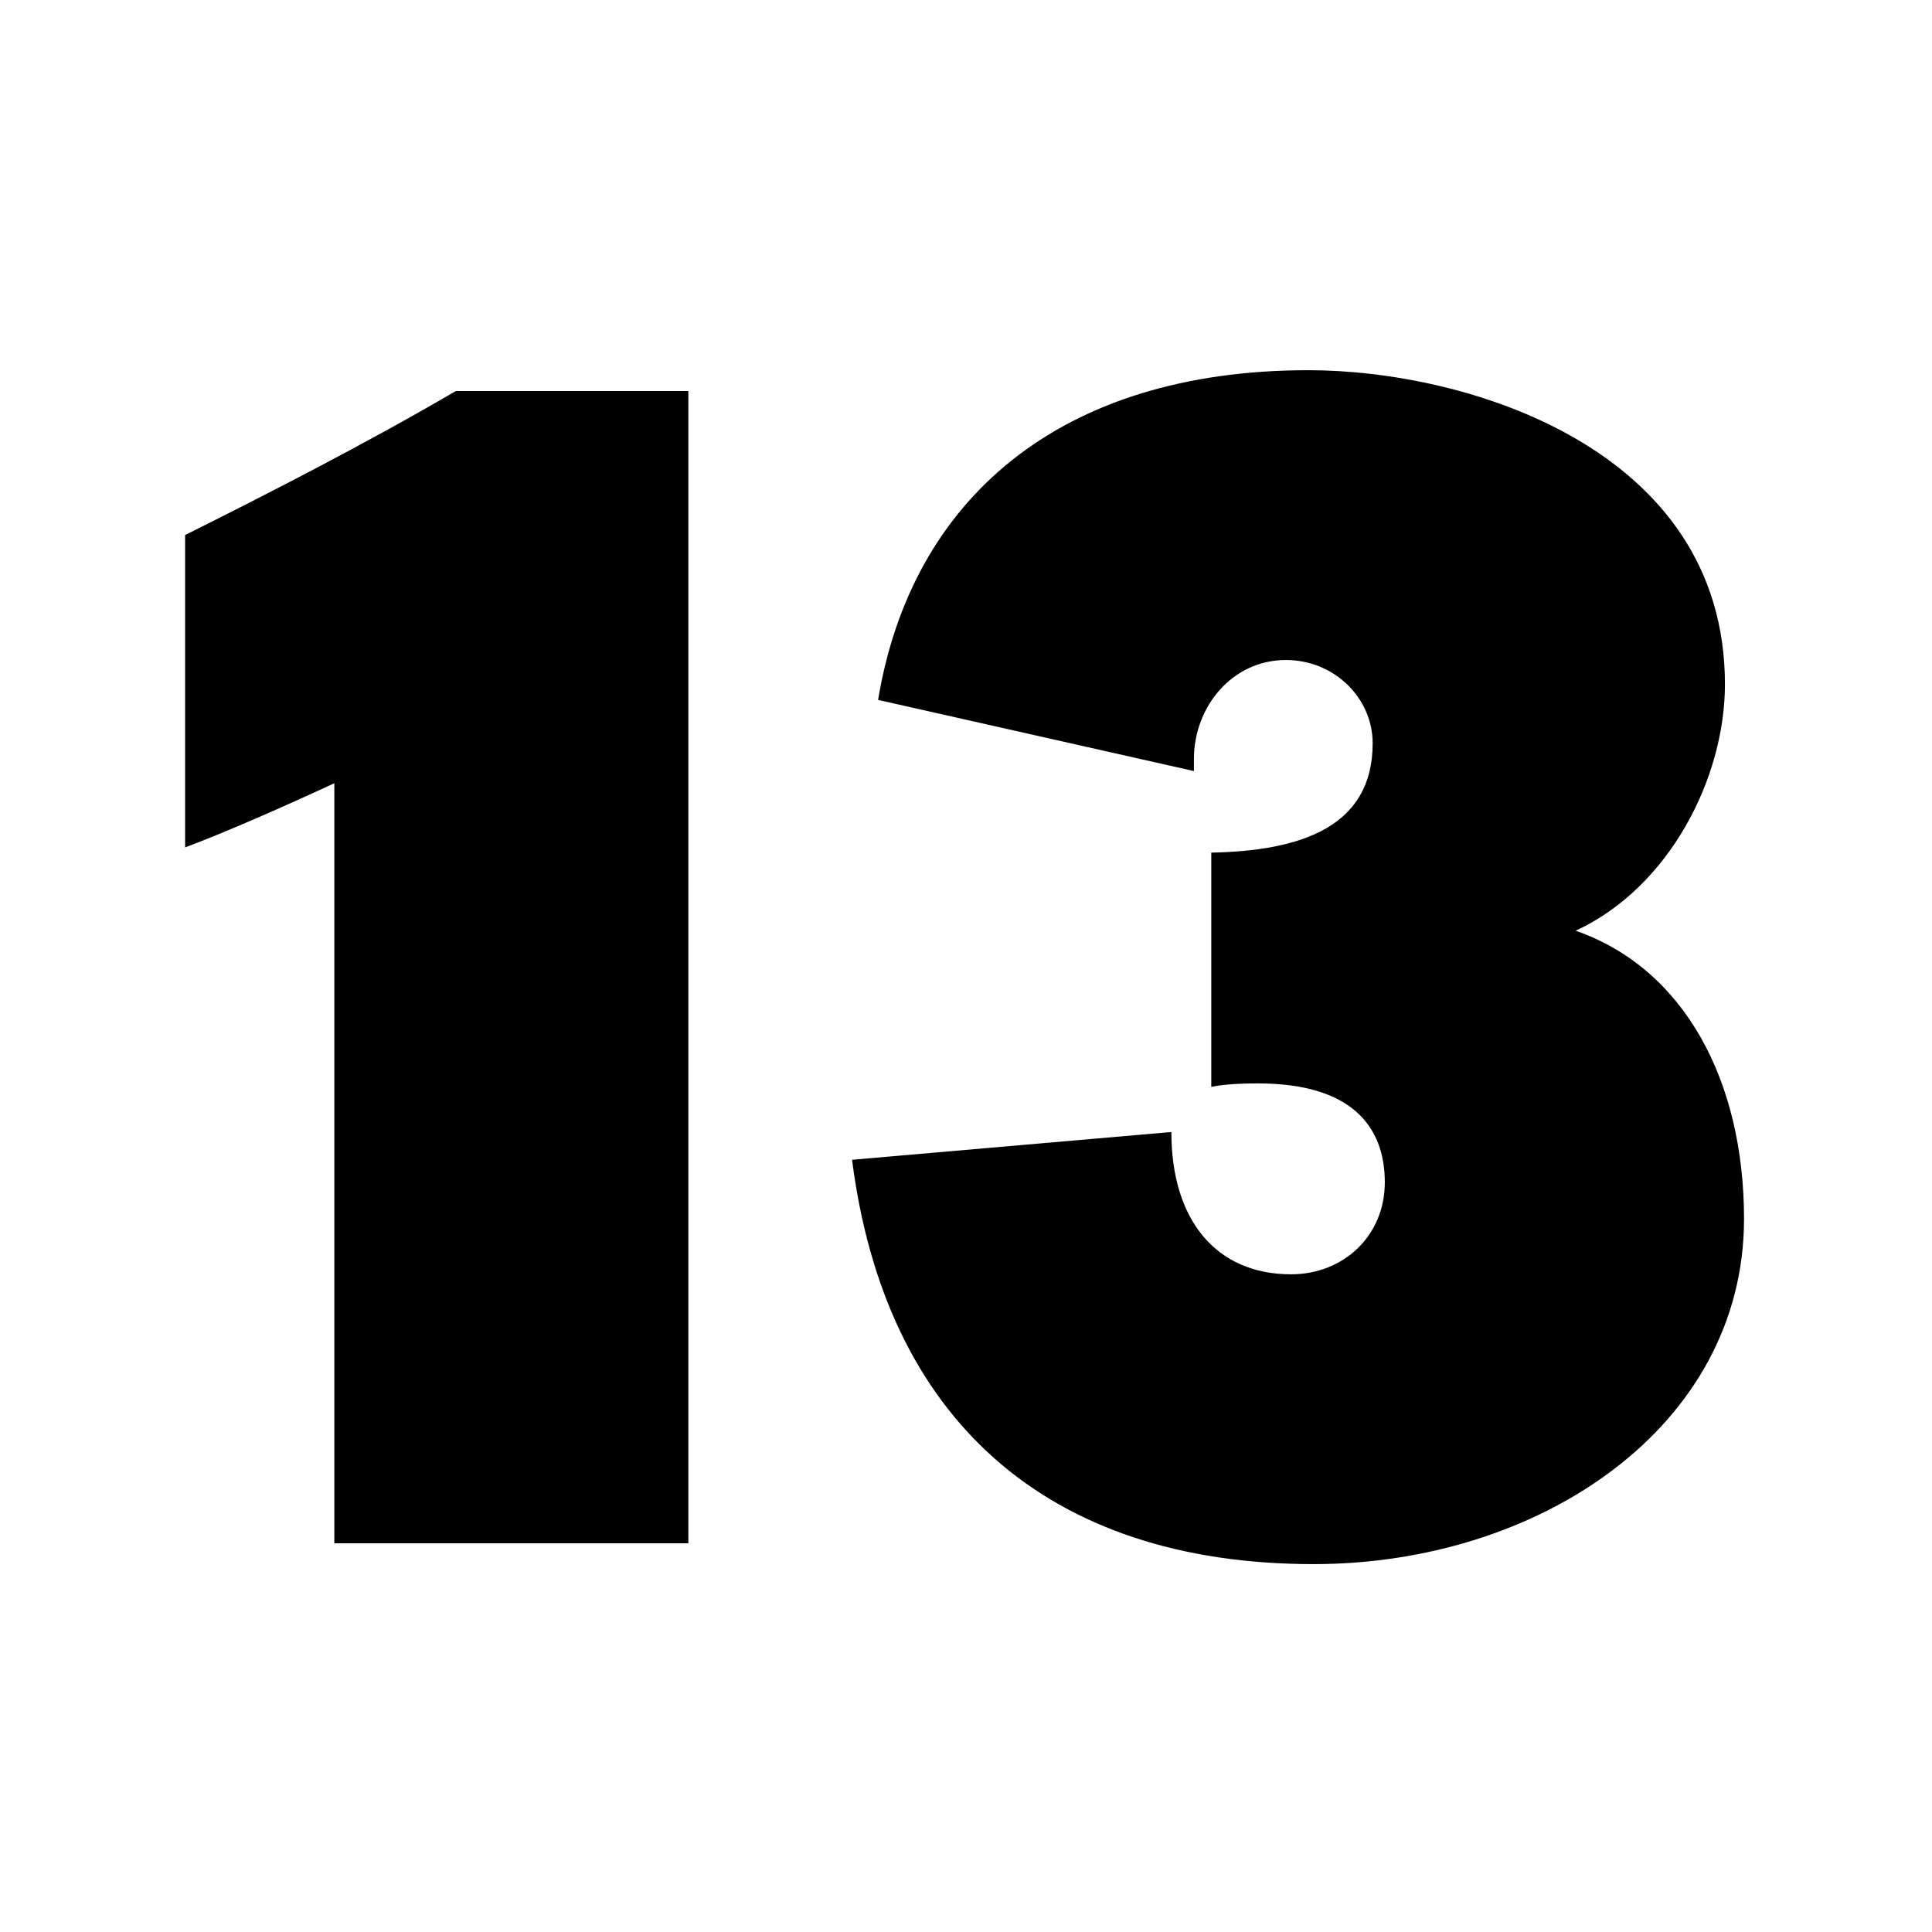 <svg width="668" height="668" viewBox="0 0 668 668" fill="none" xmlns="http://www.w3.org/2000/svg">
<path d="M115.6 270.8V533.6H238V135.2H157.6C125.8 153.8 91.6 171.2 64 185V293C78.4 287.6 98.8 278.6 115.6 270.8Z" fill="black"/>
<path d="M454.206 540.8C532.206 540.8 603.006 493.4 603.006 421.4C603.006 374 582.606 335 544.806 321.8C577.206 306.8 596.406 269 596.406 236.6C596.406 155 507.006 128 452.406 128C366.006 128 315.006 173 303.606 242L412.806 266.6V262.4C412.806 244.4 426.006 228.2 444.606 228.2C461.406 228.2 474.606 241.4 474.606 257C474.606 285.8 450.006 294.2 418.806 294.8V375.8C424.206 374.6 432.606 374.6 435.006 374.6C467.406 374.6 478.806 389.6 478.806 408.8C478.806 427.4 464.406 440.6 446.406 440.6C420.606 440.6 405.006 422 405.006 391.4L294.606 401C306.006 490.4 361.806 540.8 454.206 540.8Z" fill="black"/>
</svg>
